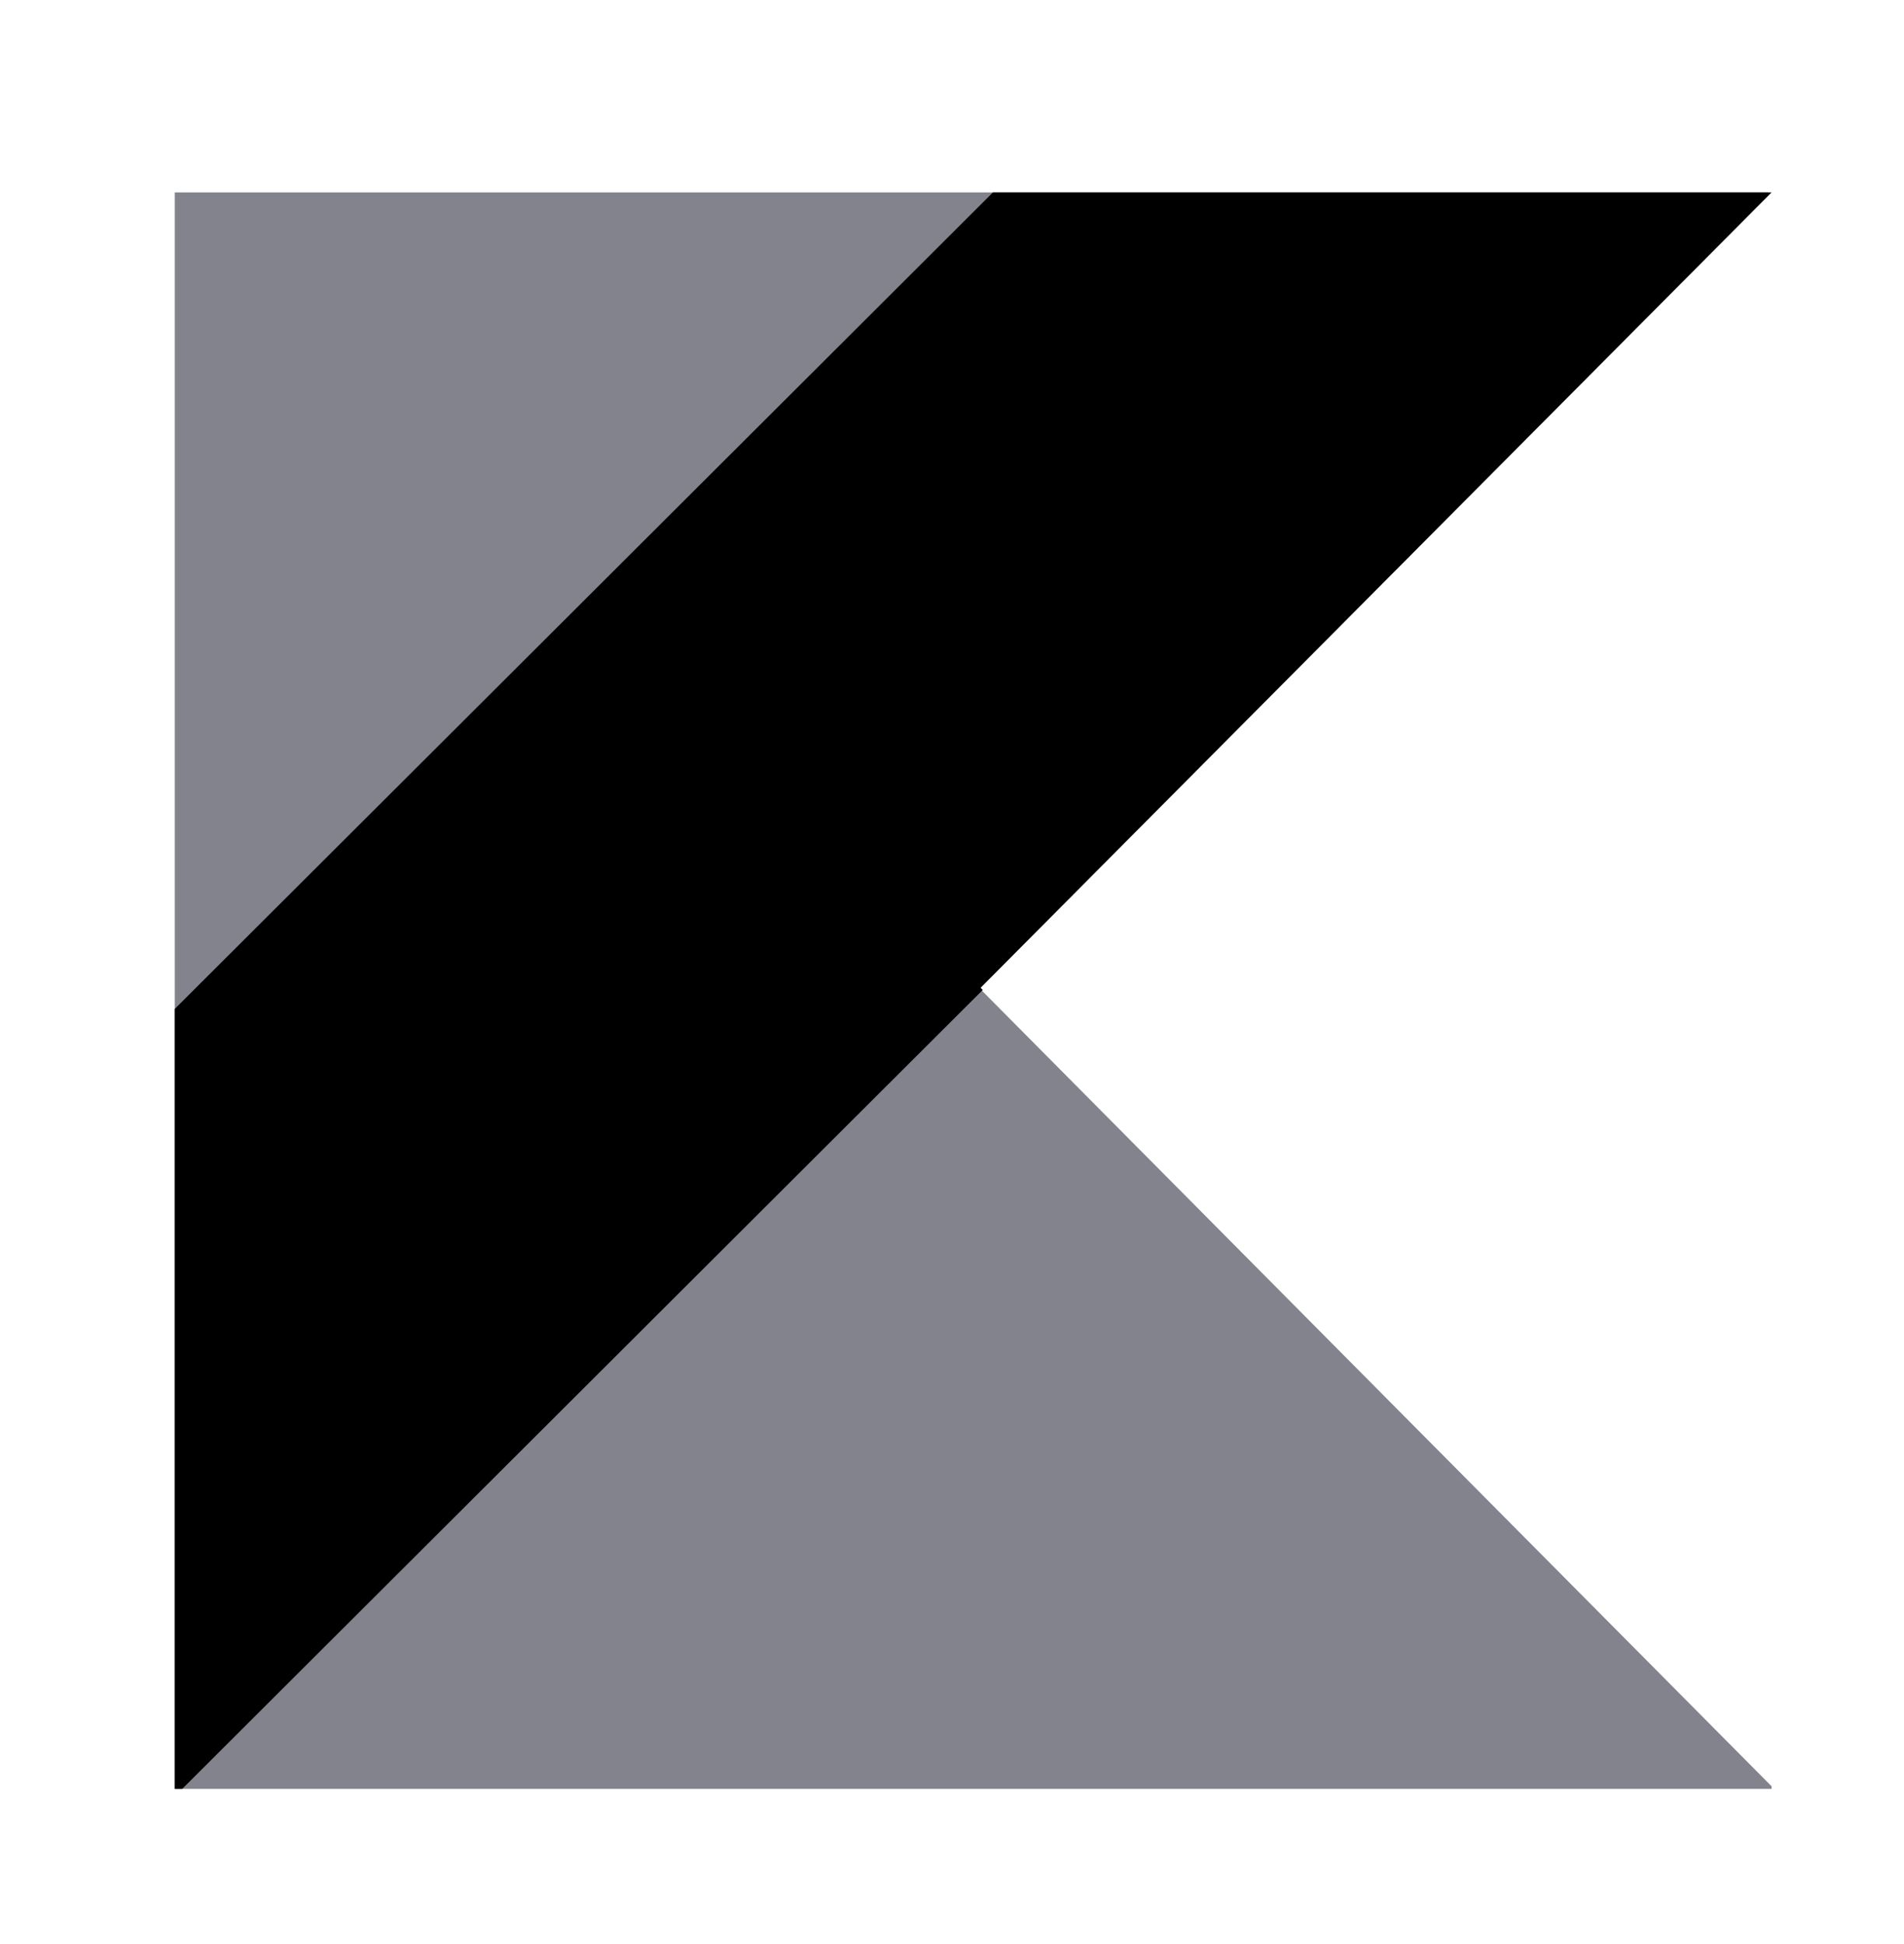 <svg width="47" height="48" viewBox="0 0 47 48" fill="none" xmlns="http://www.w3.org/2000/svg">
<path d="M4.314 4.75V44.167H43.731V44.102L33.951 34.248L24.168 24.388L33.951 14.527L43.655 4.75H4.314Z" fill="#83838E"/>
<path d="M24.511 4.75L4.314 24.91V44.167H4.498L24.259 24.441L24.206 24.388L34.009 14.527L43.731 4.75H24.511Z" fill="black"/>
</svg>
